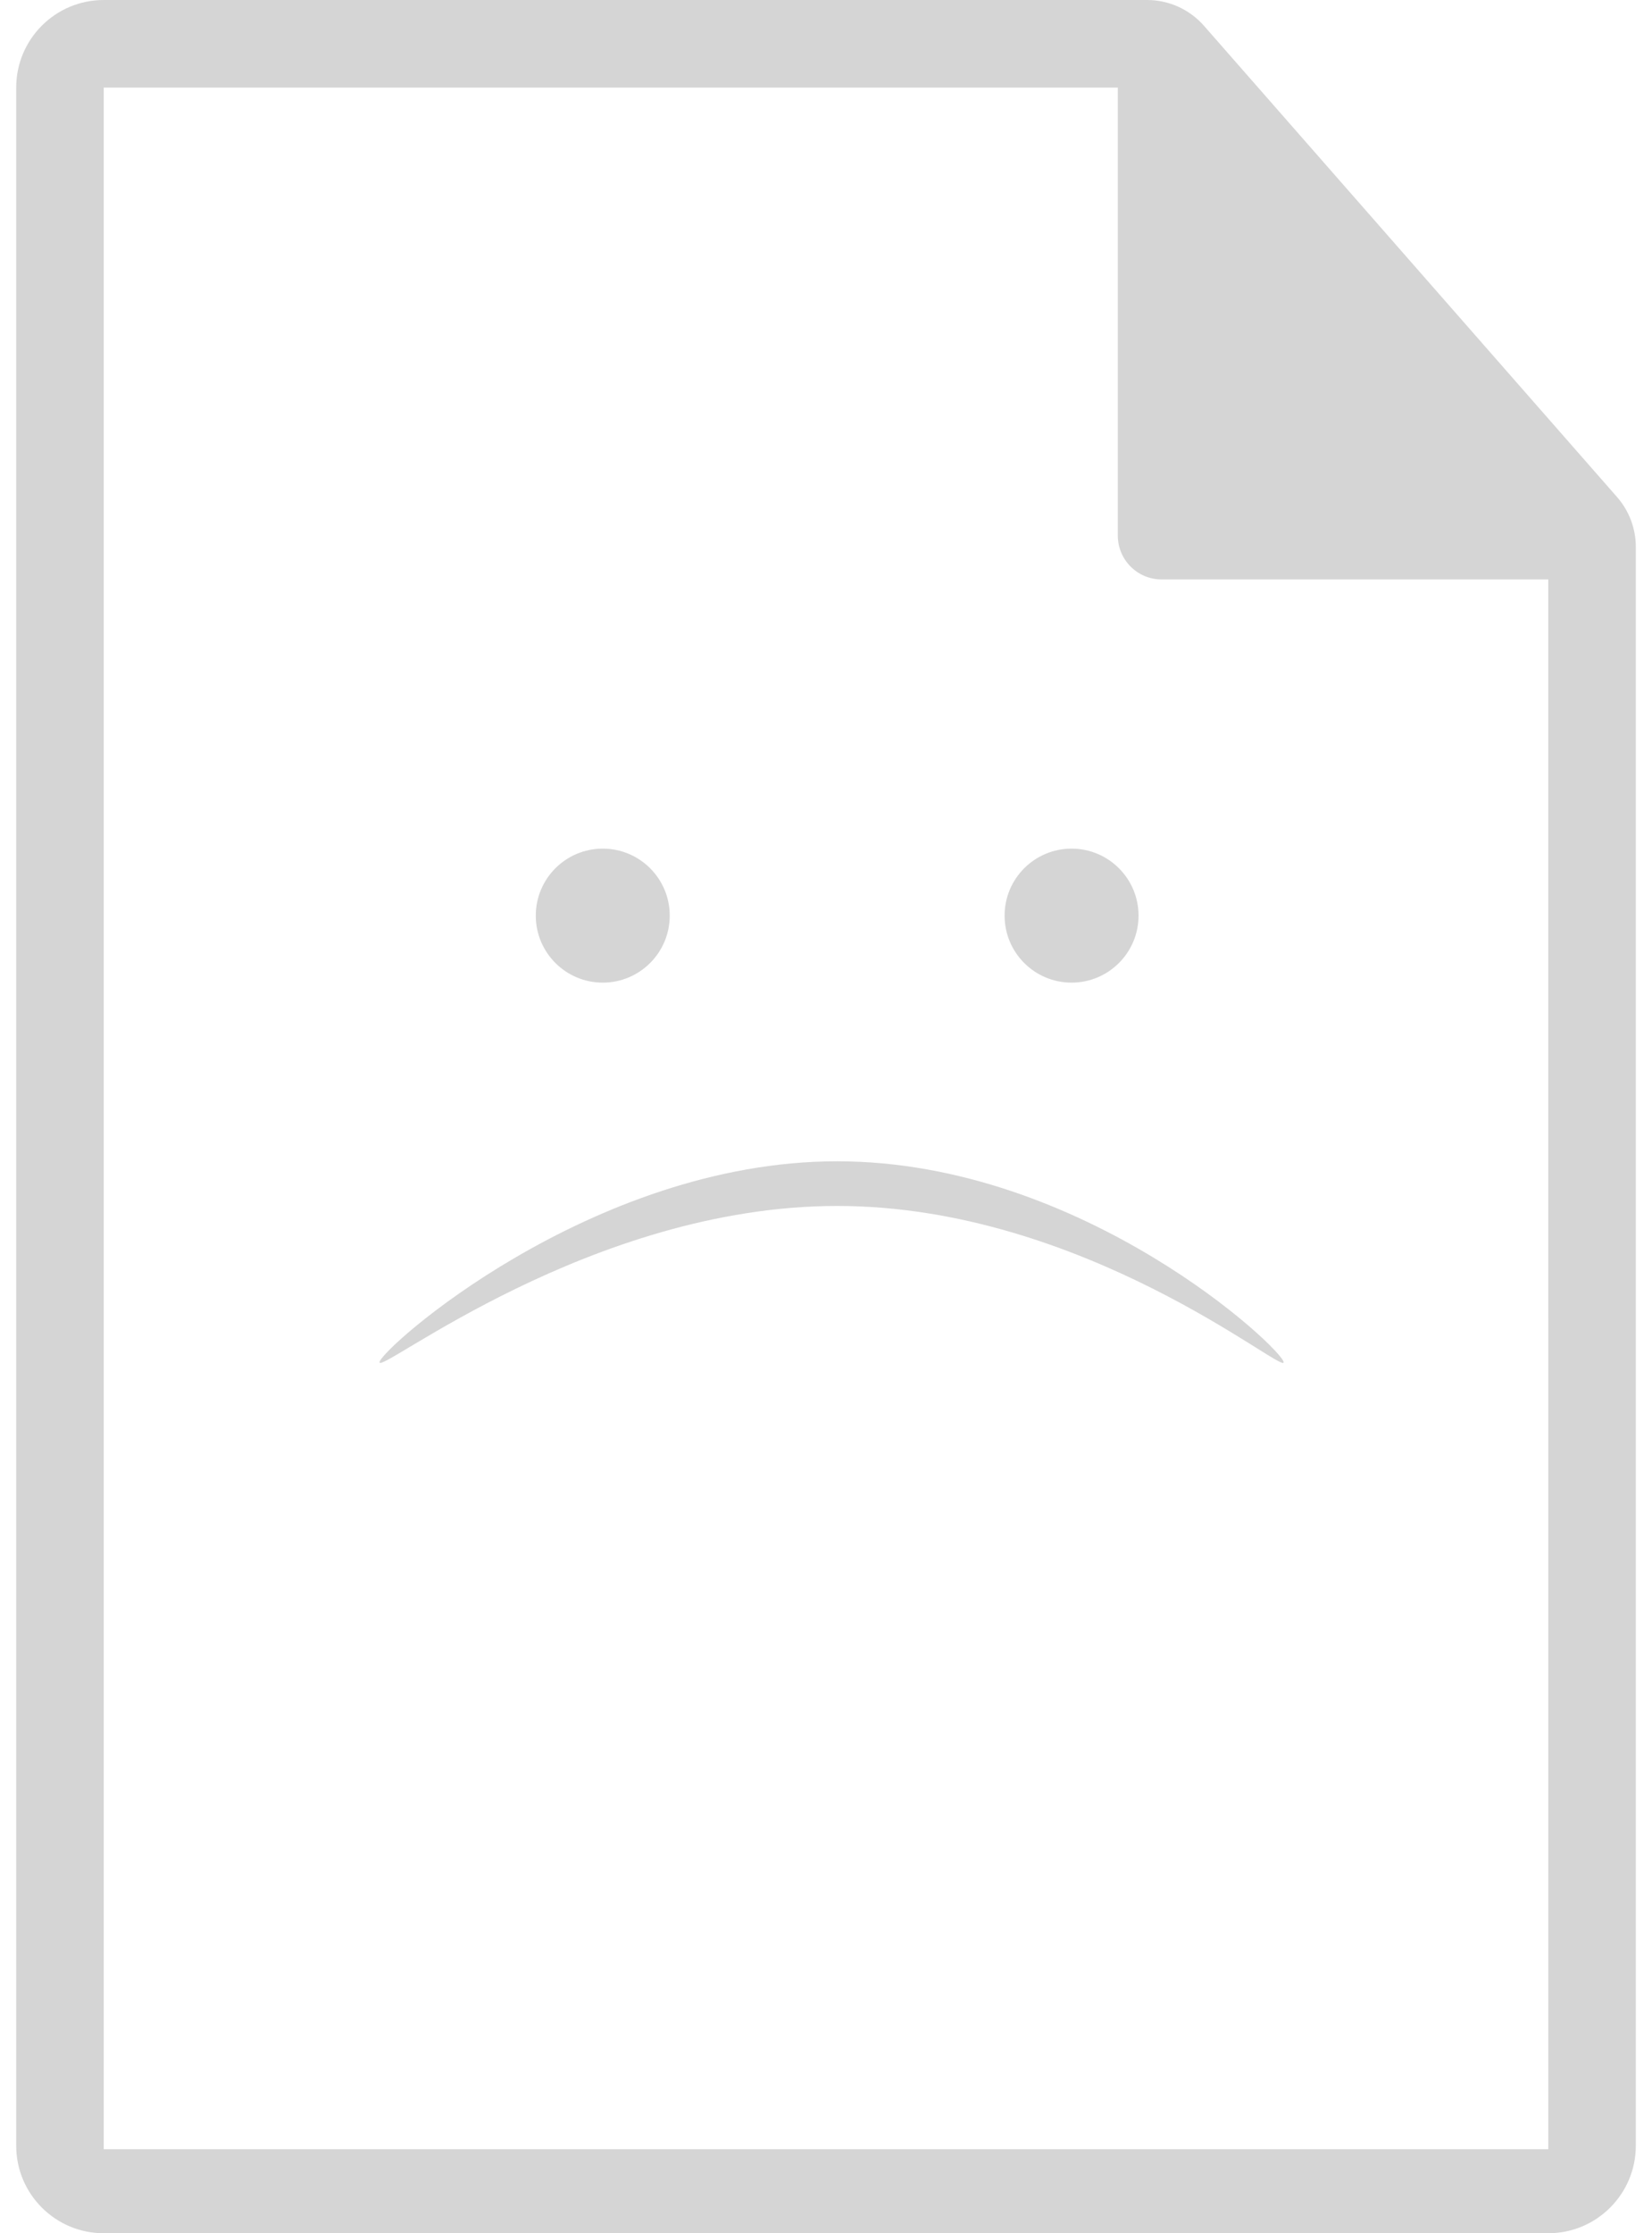 <svg width="74" height="100" viewBox="0 0 74 100" fill="none" xmlns="http://www.w3.org/2000/svg">
<path d="M72.434 22.256L53.931 1.155C53.287 0.421 52.358 0 51.383 0H4.647C2.481 0 0.726 1.756 0.726 3.921V96.079C0.726 98.245 2.481 100 4.647 100H69.353C71.519 100 73.275 98.244 73.275 96.078V24.49C73.275 23.668 72.976 22.874 72.434 22.256ZM4.647 96.237V3.922H50.072V23.985C50.072 25.067 50.949 25.946 52.033 25.946H69.353L69.355 96.237H4.647Z" fill="#D5D5D5"/>
<circle cx="27" cy="41" r="3" fill="#D5D5D5"/>
<circle cx="48" cy="41" r="3" fill="#D5D5D5"/>
<path d="M57.5 61.001C57.5 61.547 48.546 54 37.5 54C26.454 54 17 61.547 17 61.001C17 60.455 26.454 52 37.5 52C48.546 52 57.5 60.455 57.5 61.001Z" fill="#D5D5D5"/>
</svg>
